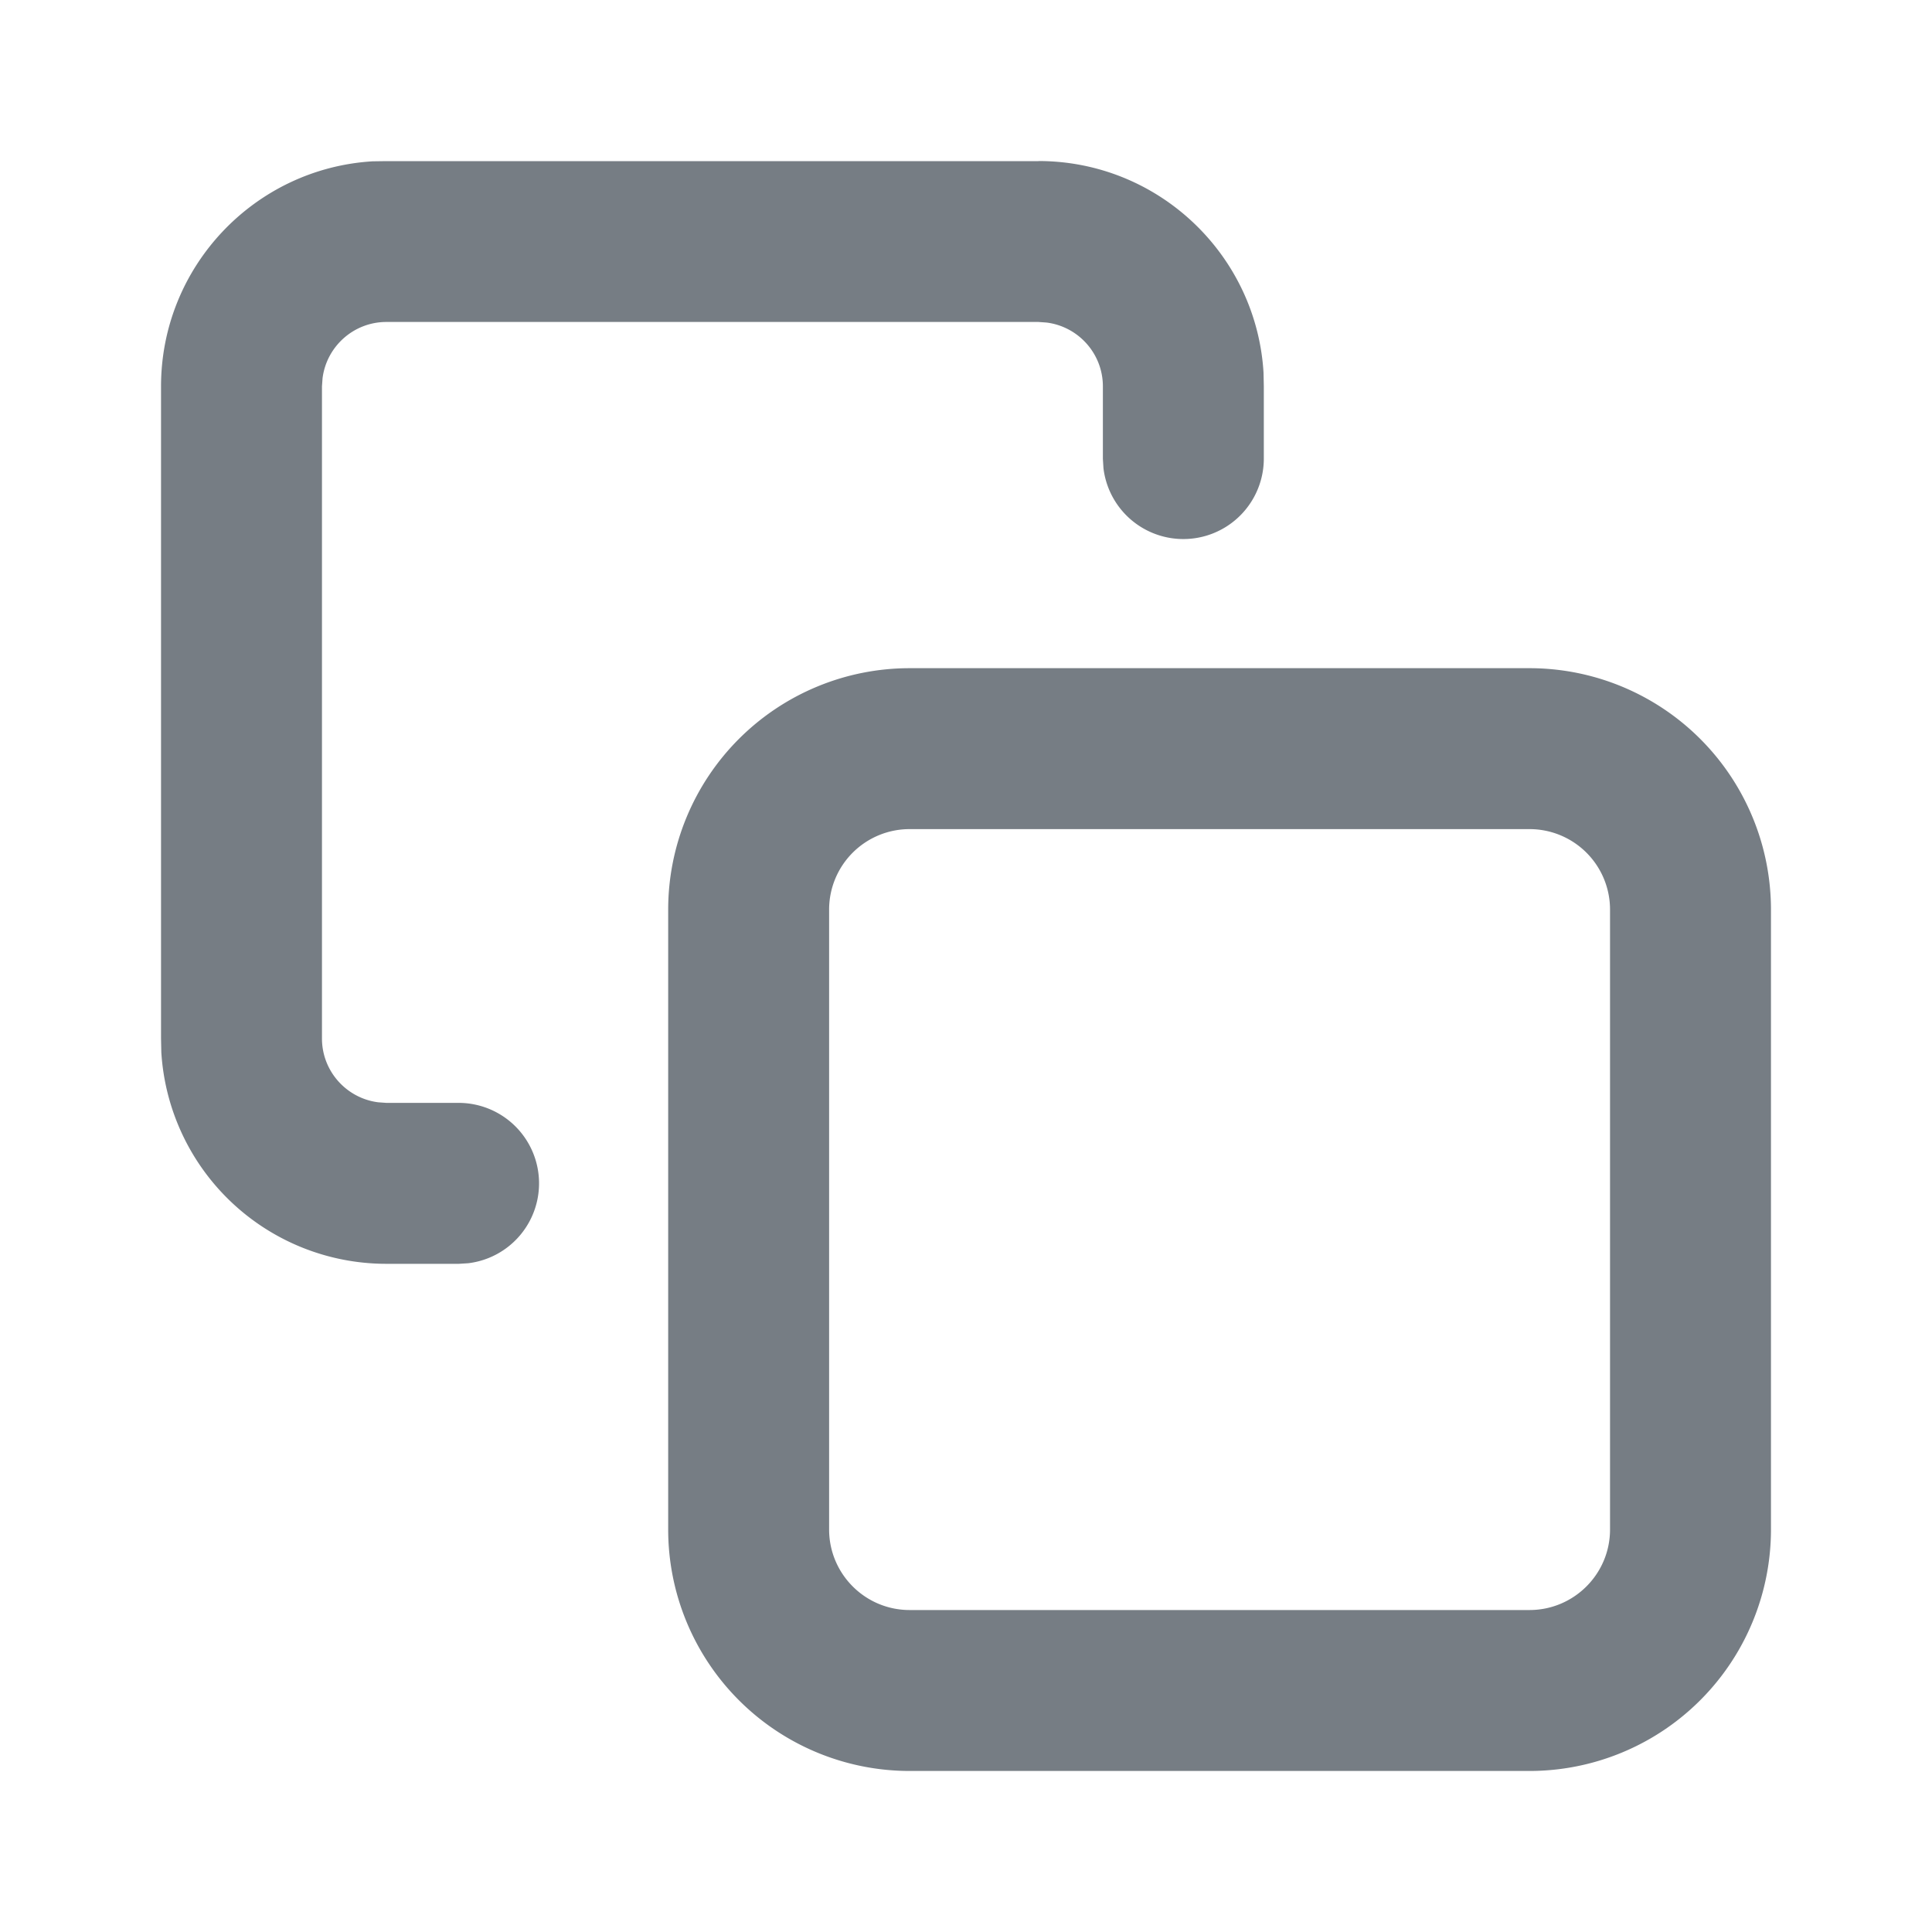 <svg xmlns="http://www.w3.org/2000/svg" width="20" height="20" viewBox="0 0 20 20">
    <path fill="#767D84" fill-rule="evenodd" d="M15.833 6.917a2.5 2.5 0 0 1 2.5 2.5v6.416a2.5 2.5 0 0 1-2.5 2.5H9.417a2.5 2.5 0 0 1-2.5-2.5V9.417a2.5 2.5 0 0 1 2.5-2.5zm0 1.666H9.417a.833.833 0 0 0-.834.834v6.416c0 .46.373.834.834.834h6.416c.46 0 .834-.373.834-.834V9.417a.833.833 0 0 0-.834-.834zM10.75 1.667c1.24 0 2.256.968 2.33 2.19l.003.143v.75a.833.833 0 0 1-1.66.097l-.006-.097V4c0-.34-.255-.62-.583-.661l-.084-.006H4c-.34 0-.62.255-.661.583L3.333 4v6.75c0 .34.255.62.583.661l.084.006h.75a.833.833 0 0 1 .097 1.66l-.097.006H4a2.333 2.333 0 0 1-2.33-2.19l-.003-.143V4c0-1.24.968-2.256 2.19-2.33L4 1.668h6.75z"/>
</svg>
